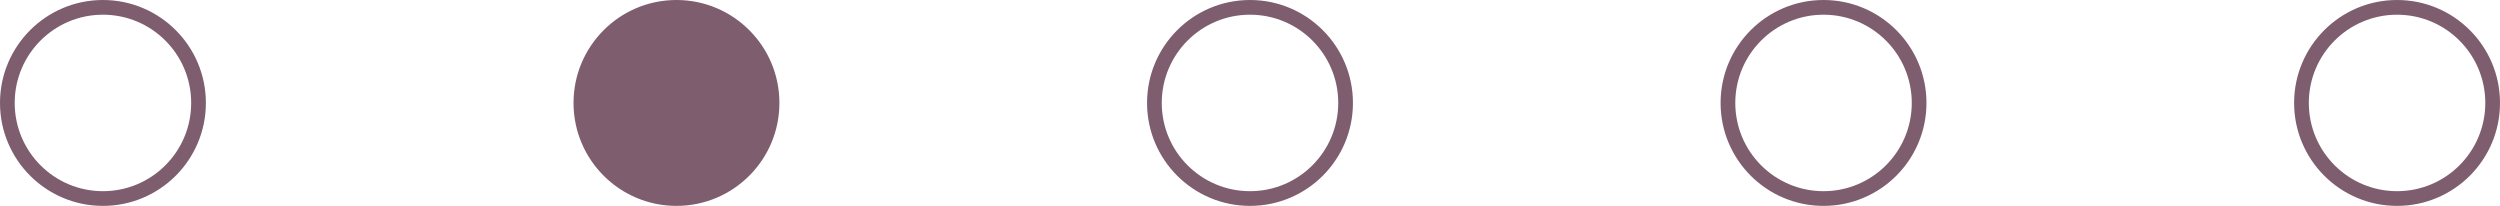 <svg width="170" height="14" viewBox="0 0 170 14" fill="none" xmlns="http://www.w3.org/2000/svg">
<g id="dots">
<circle id="slide_control_normal" cx="163" cy="7" r="6.5" stroke="#7E5D6F"/>
<circle id="slide_control_normal_2" cx="124" cy="7" r="6.5" stroke="#7E5D6F"/>
<circle id="slide_control_normal_3" cx="85" cy="7" r="6.5" stroke="#7E5D6F"/>
<circle id="slide control_active" cx="46" cy="7" r="6.5" fill="#7E5D6F" stroke="#7E5D6F"/>
<circle id="slide_control_normal_4" cx="7" cy="7" r="6.5" stroke="#7E5D6F"/>
</g>
</svg>
